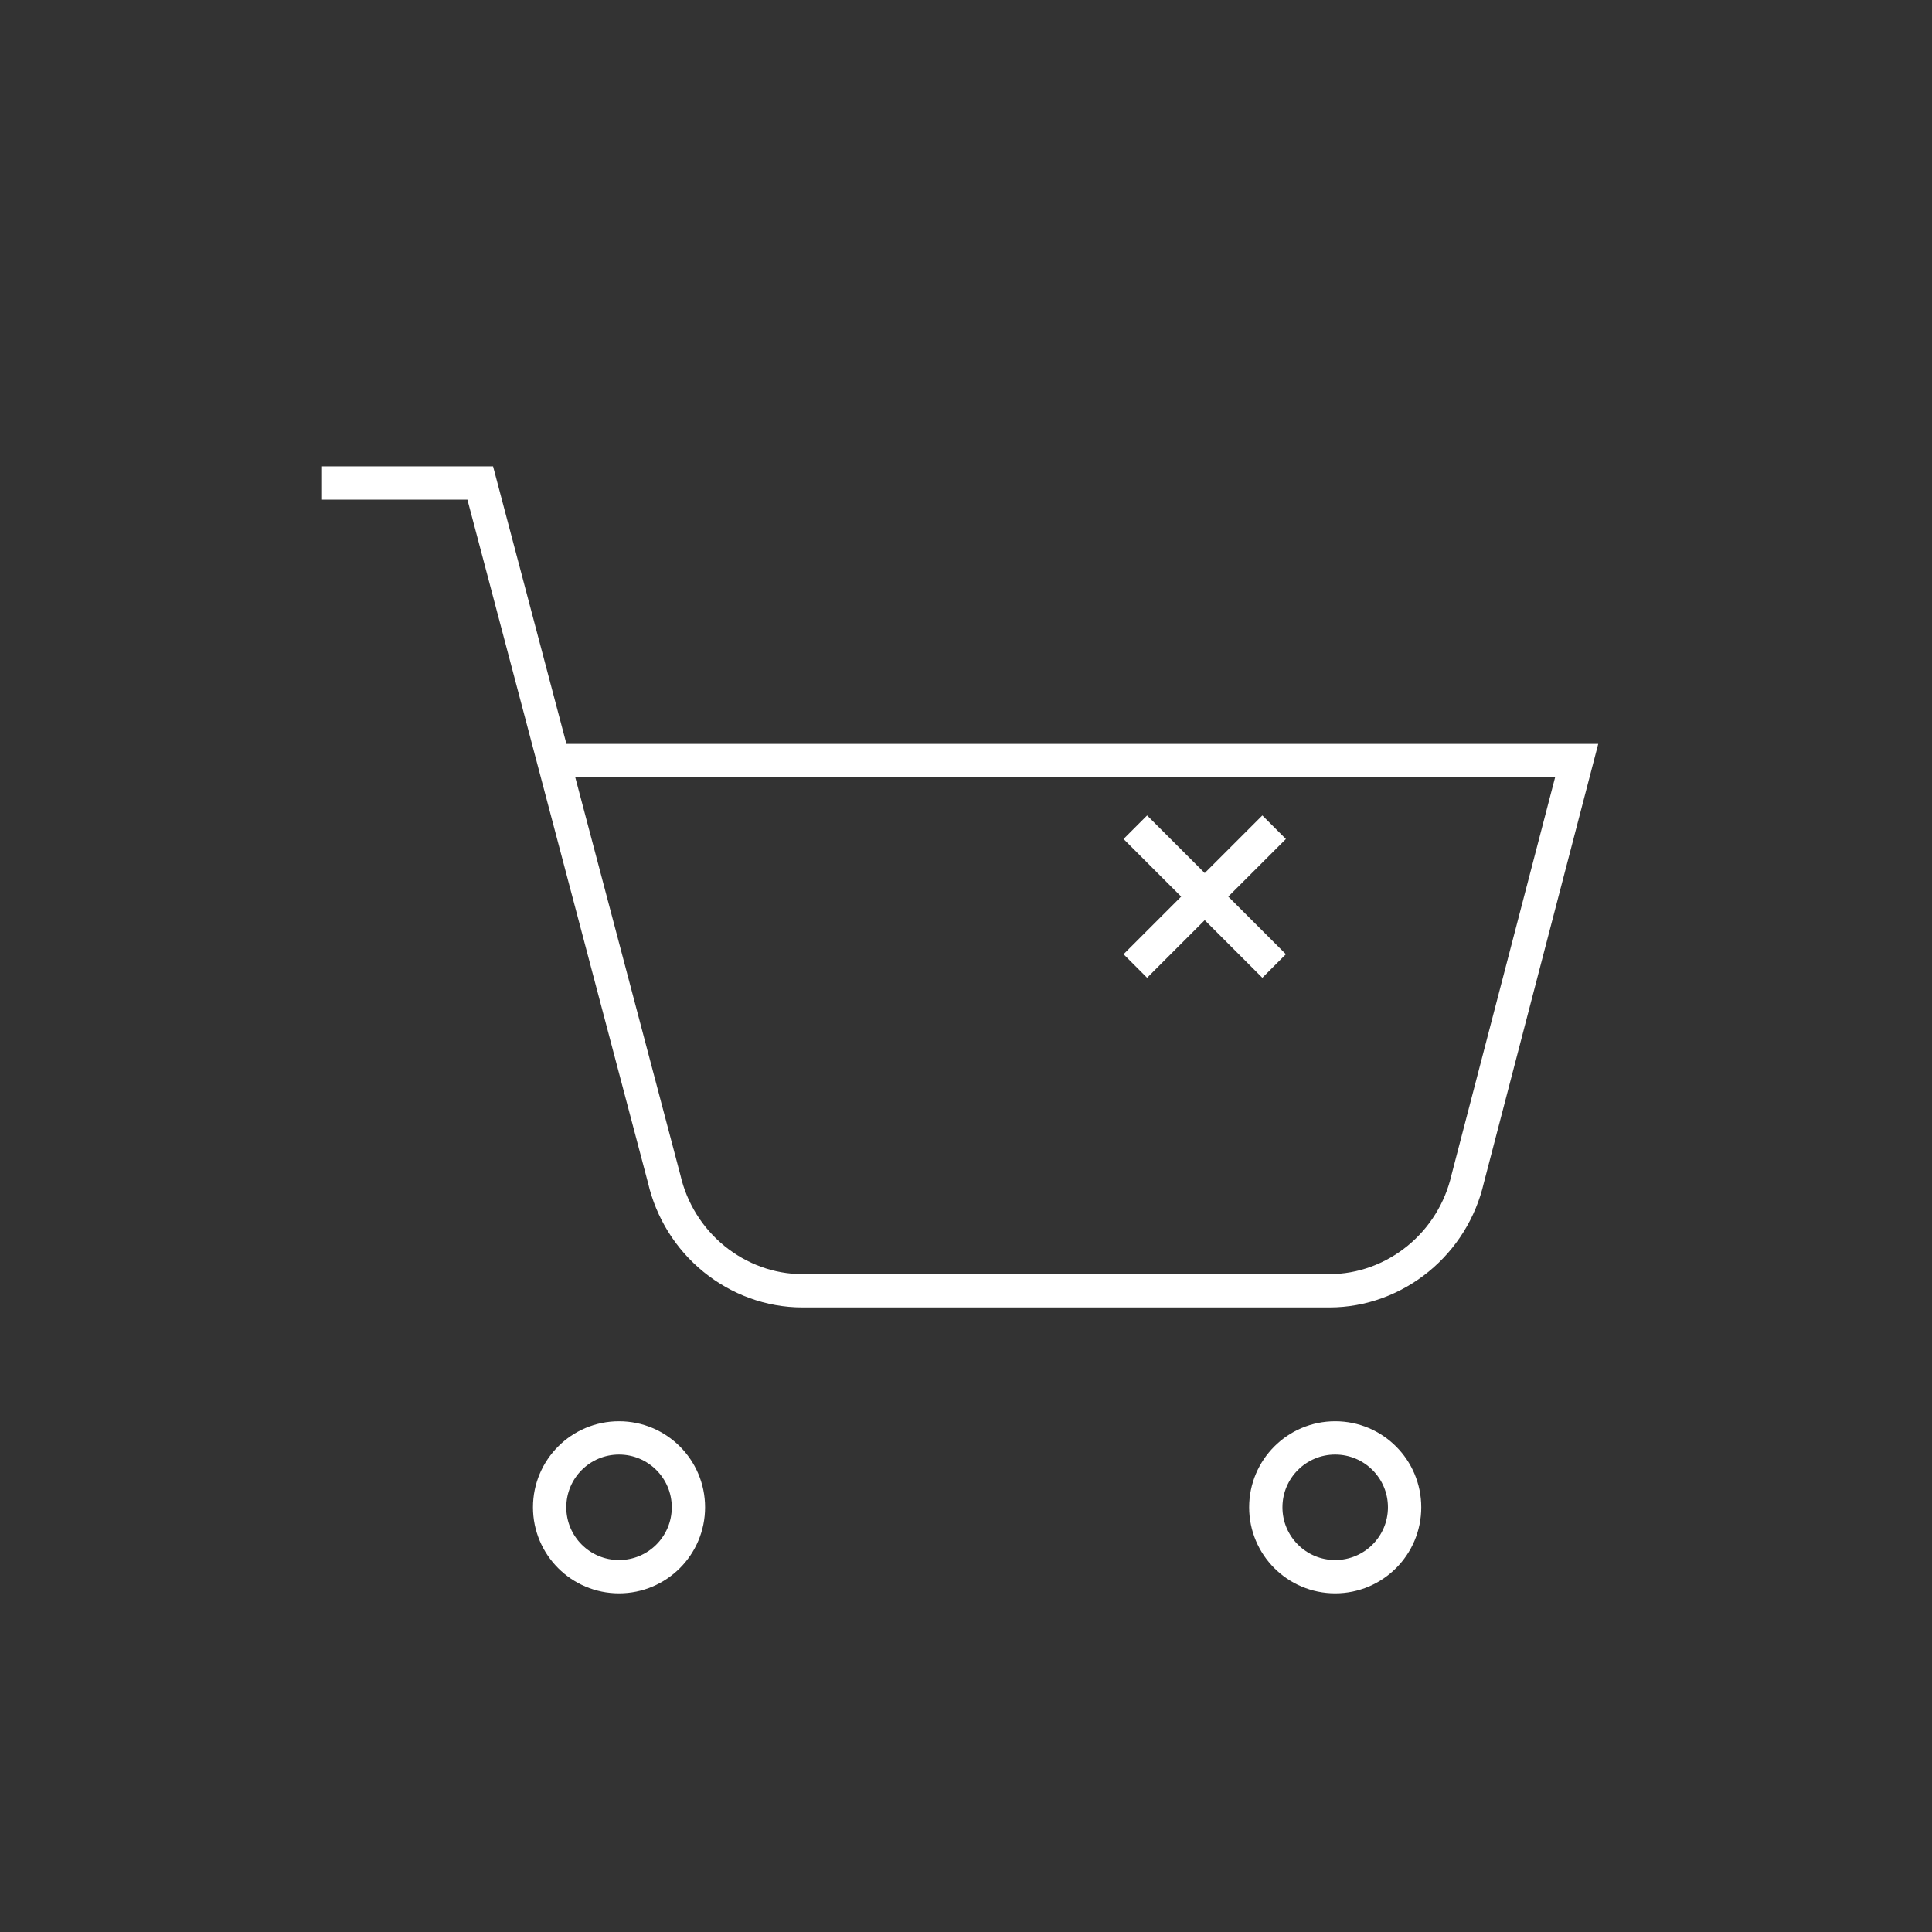 <svg width="58" height="58" viewBox="0 0 58 58" fill="none" xmlns="http://www.w3.org/2000/svg">
  <rect x="0" y="0" width="58" height="58" fill="#333333" stroke="none"/>
  <path d="M18.583 47.333C19.734 47.333 20.667 46.401 20.667 45.25C20.667 44.099 19.734 43.167 18.583 43.167C17.433 43.167 16.5 44.099 16.5 45.25C16.5 46.401 17.433 47.333 18.583 47.333Z" stroke="white" strokeWidth="2" strokeLinecap="round" strokeLinejoin="round"/>
  <path d="M40.083 47.333C41.234 47.333 42.167 46.401 42.167 45.25C42.167 44.099 41.234 43.167 40.083 43.167C38.933 43.167 38 44.099 38 45.25C38 46.401 38.933 47.333 40.083 47.333Z" stroke="white" strokeWidth="2" strokeLinecap="round" strokeLinejoin="round"/>
  <path d="M9.667 14.5H14.417L19.94 35.394C20.157 36.333 20.68 37.179 21.431 37.791C22.182 38.403 23.12 38.75 24.083 38.75H39.917C40.88 38.75 41.818 38.403 42.569 37.791C43.32 37.179 43.843 36.333 44.06 35.394L47.333 22.833H16.5" stroke="white" strokeWidth="2" strokeLinecap="round" strokeLinejoin="round"/>
  <path d="M34.083 29L38.25 24.834M38.25 29L34.083 24.834" stroke="white" strokeWidth="2" strokeLinecap="round" strokeLinejoin="round"/>
</svg> 